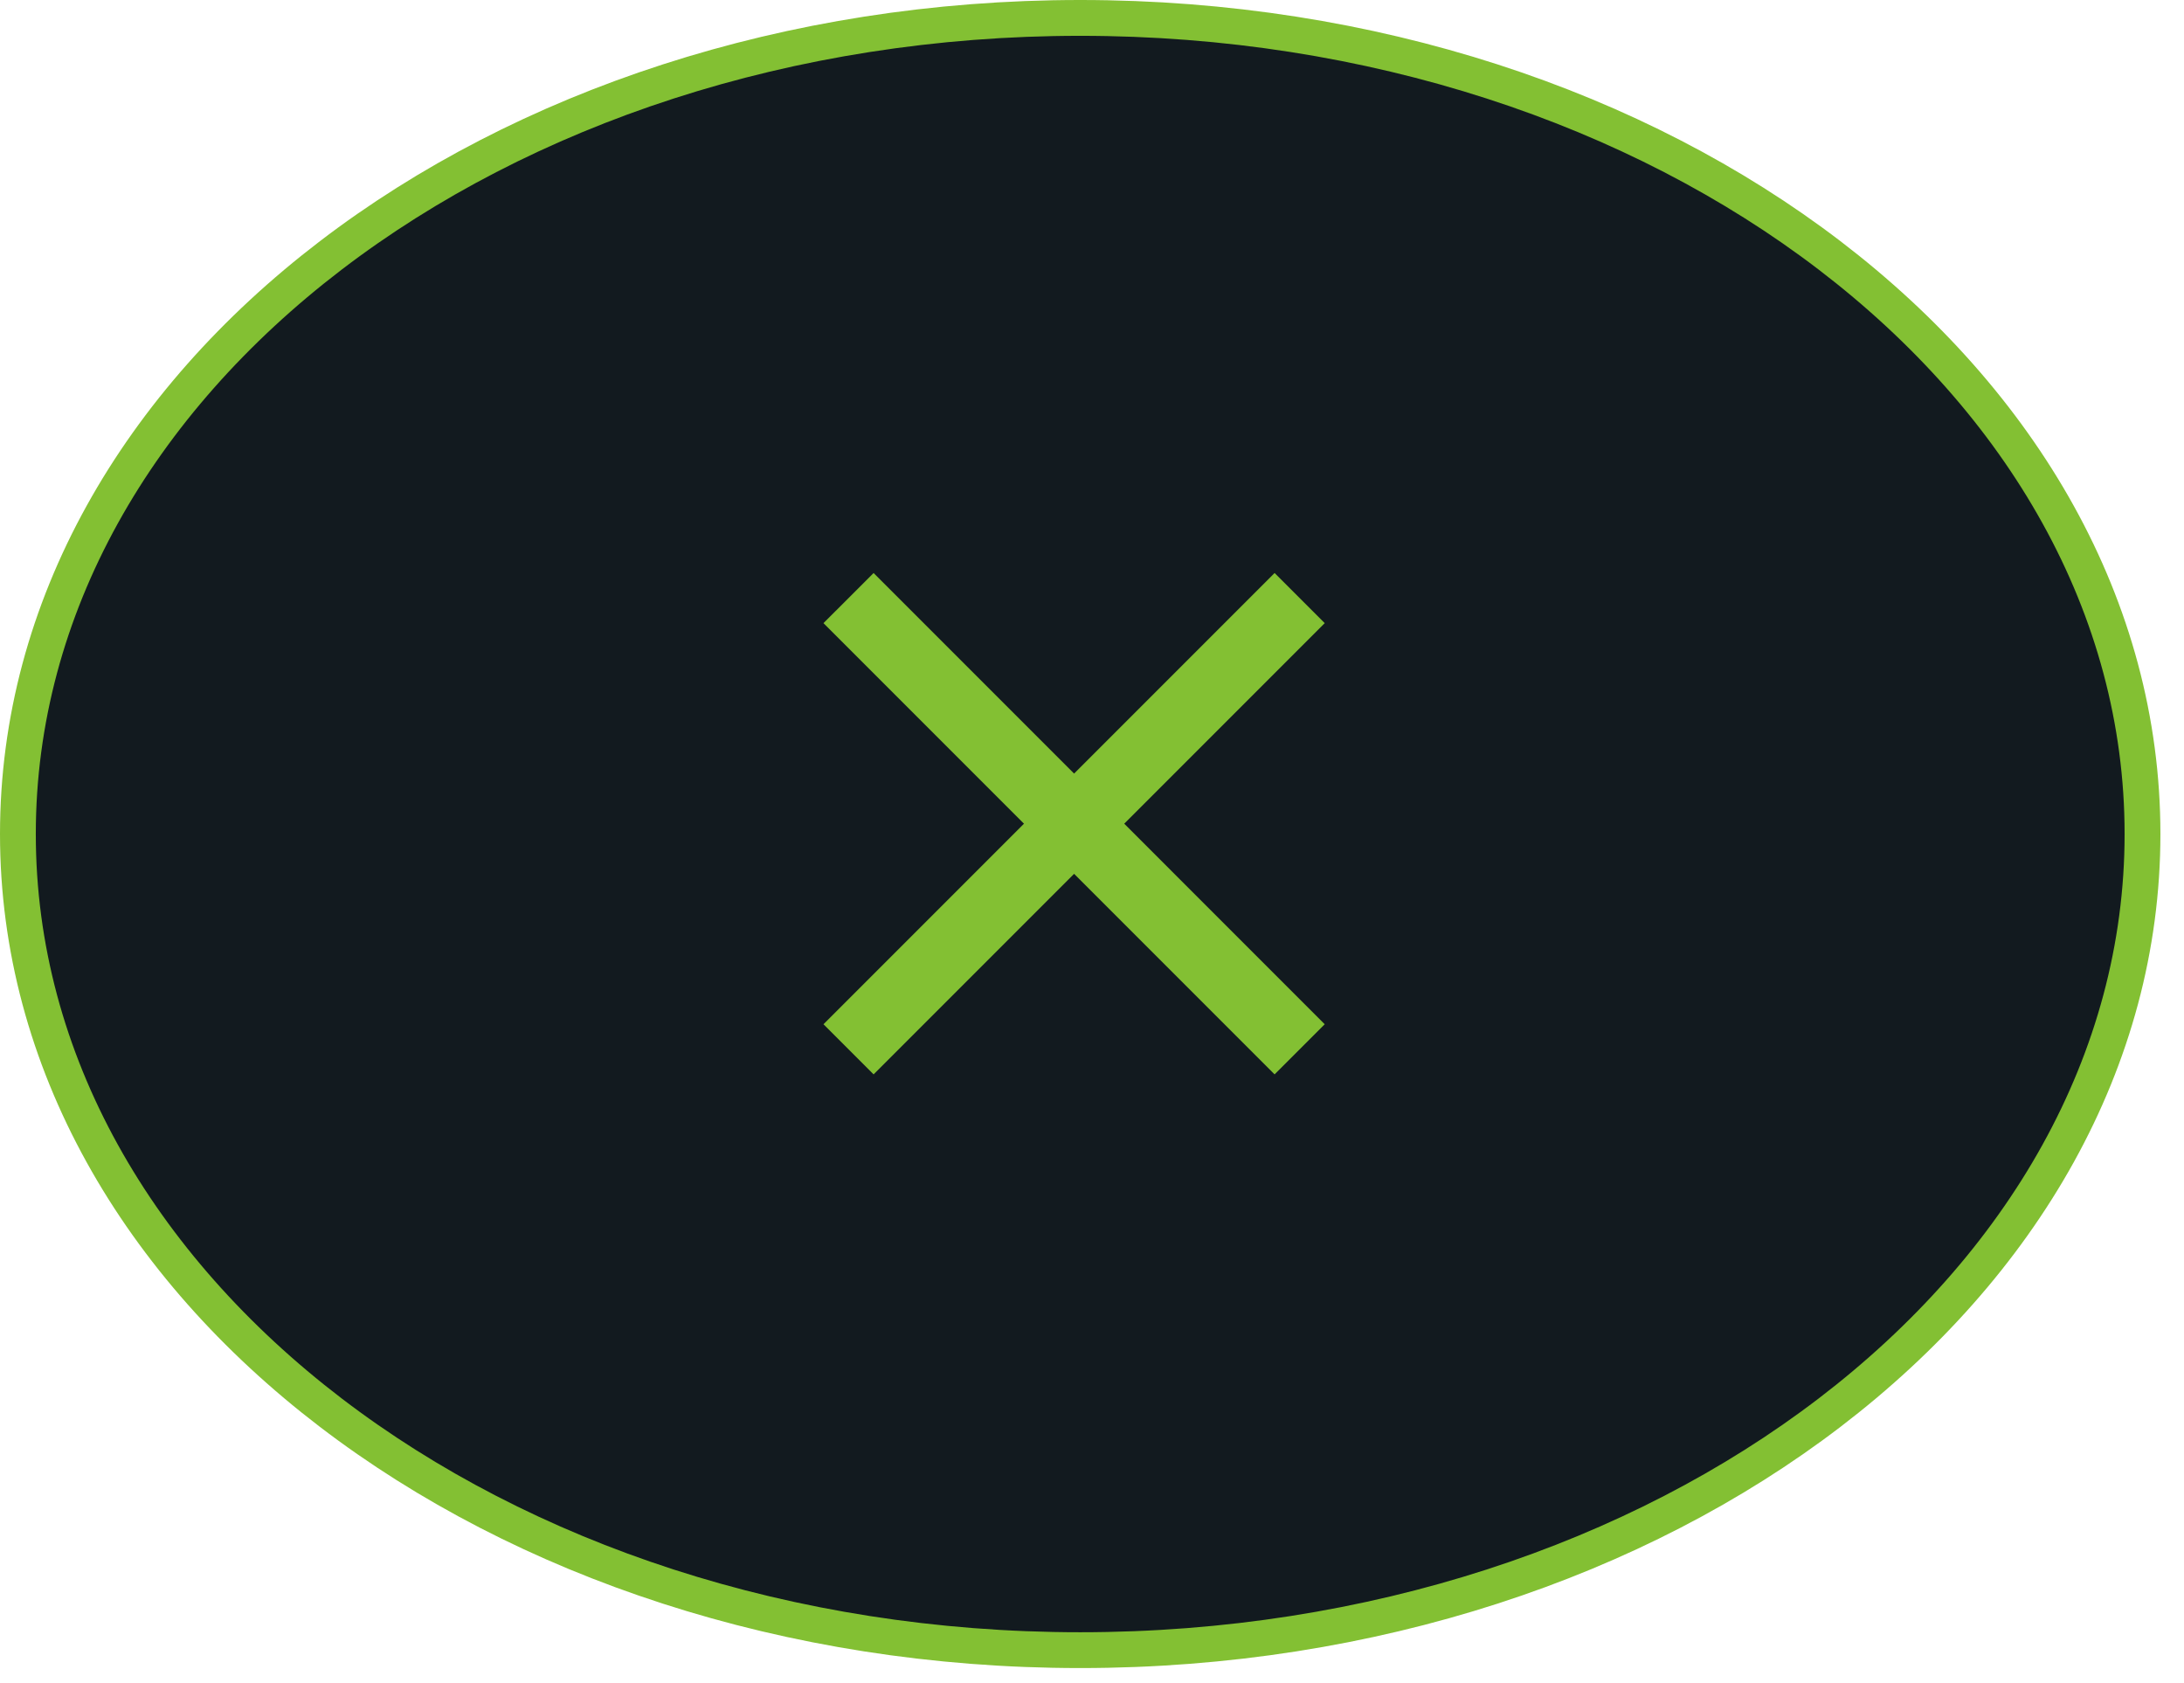<svg width="61" height="47" viewBox="0 0 61 47" fill="none" xmlns="http://www.w3.org/2000/svg">
<g id="menu">
<path id="Ellipse 11" d="M30.17 46.077C38.325 46.077 45.727 43.552 51.1 39.446C56.474 35.34 59.841 29.632 59.841 23.288C59.841 16.945 56.474 11.237 51.1 7.131C45.727 3.025 38.325 0.5 30.17 0.5C22.015 0.5 14.614 3.025 9.24 7.131C3.866 11.237 0.5 16.945 0.5 23.288C0.5 29.632 3.866 35.34 9.24 39.446C14.614 43.552 22.015 46.077 30.17 46.077Z" fill="#121A1F" stroke="#83C033"/>
</g>
<g id="close">
<mask id="mask0_0_1" style="mask-type:alpha" maskUnits="userSpaceOnUse" x="18" y="11" width="24" height="24">
<rect id="Bounding box" x="18" y="11" width="24" height="24" fill="#D9D9D9"/>
</mask>
<g mask="url(#mask0_0_1)">
<path id="close_2" d="M24.4 30L23 28.6L28.6 23L23 17.4L24.4 16L30 21.6L35.6 16L37 17.4L31.4 23L37 28.6L35.6 30L30 24.4L24.4 30Z" fill="#83C033"/>
</g>
</g>
</svg>
